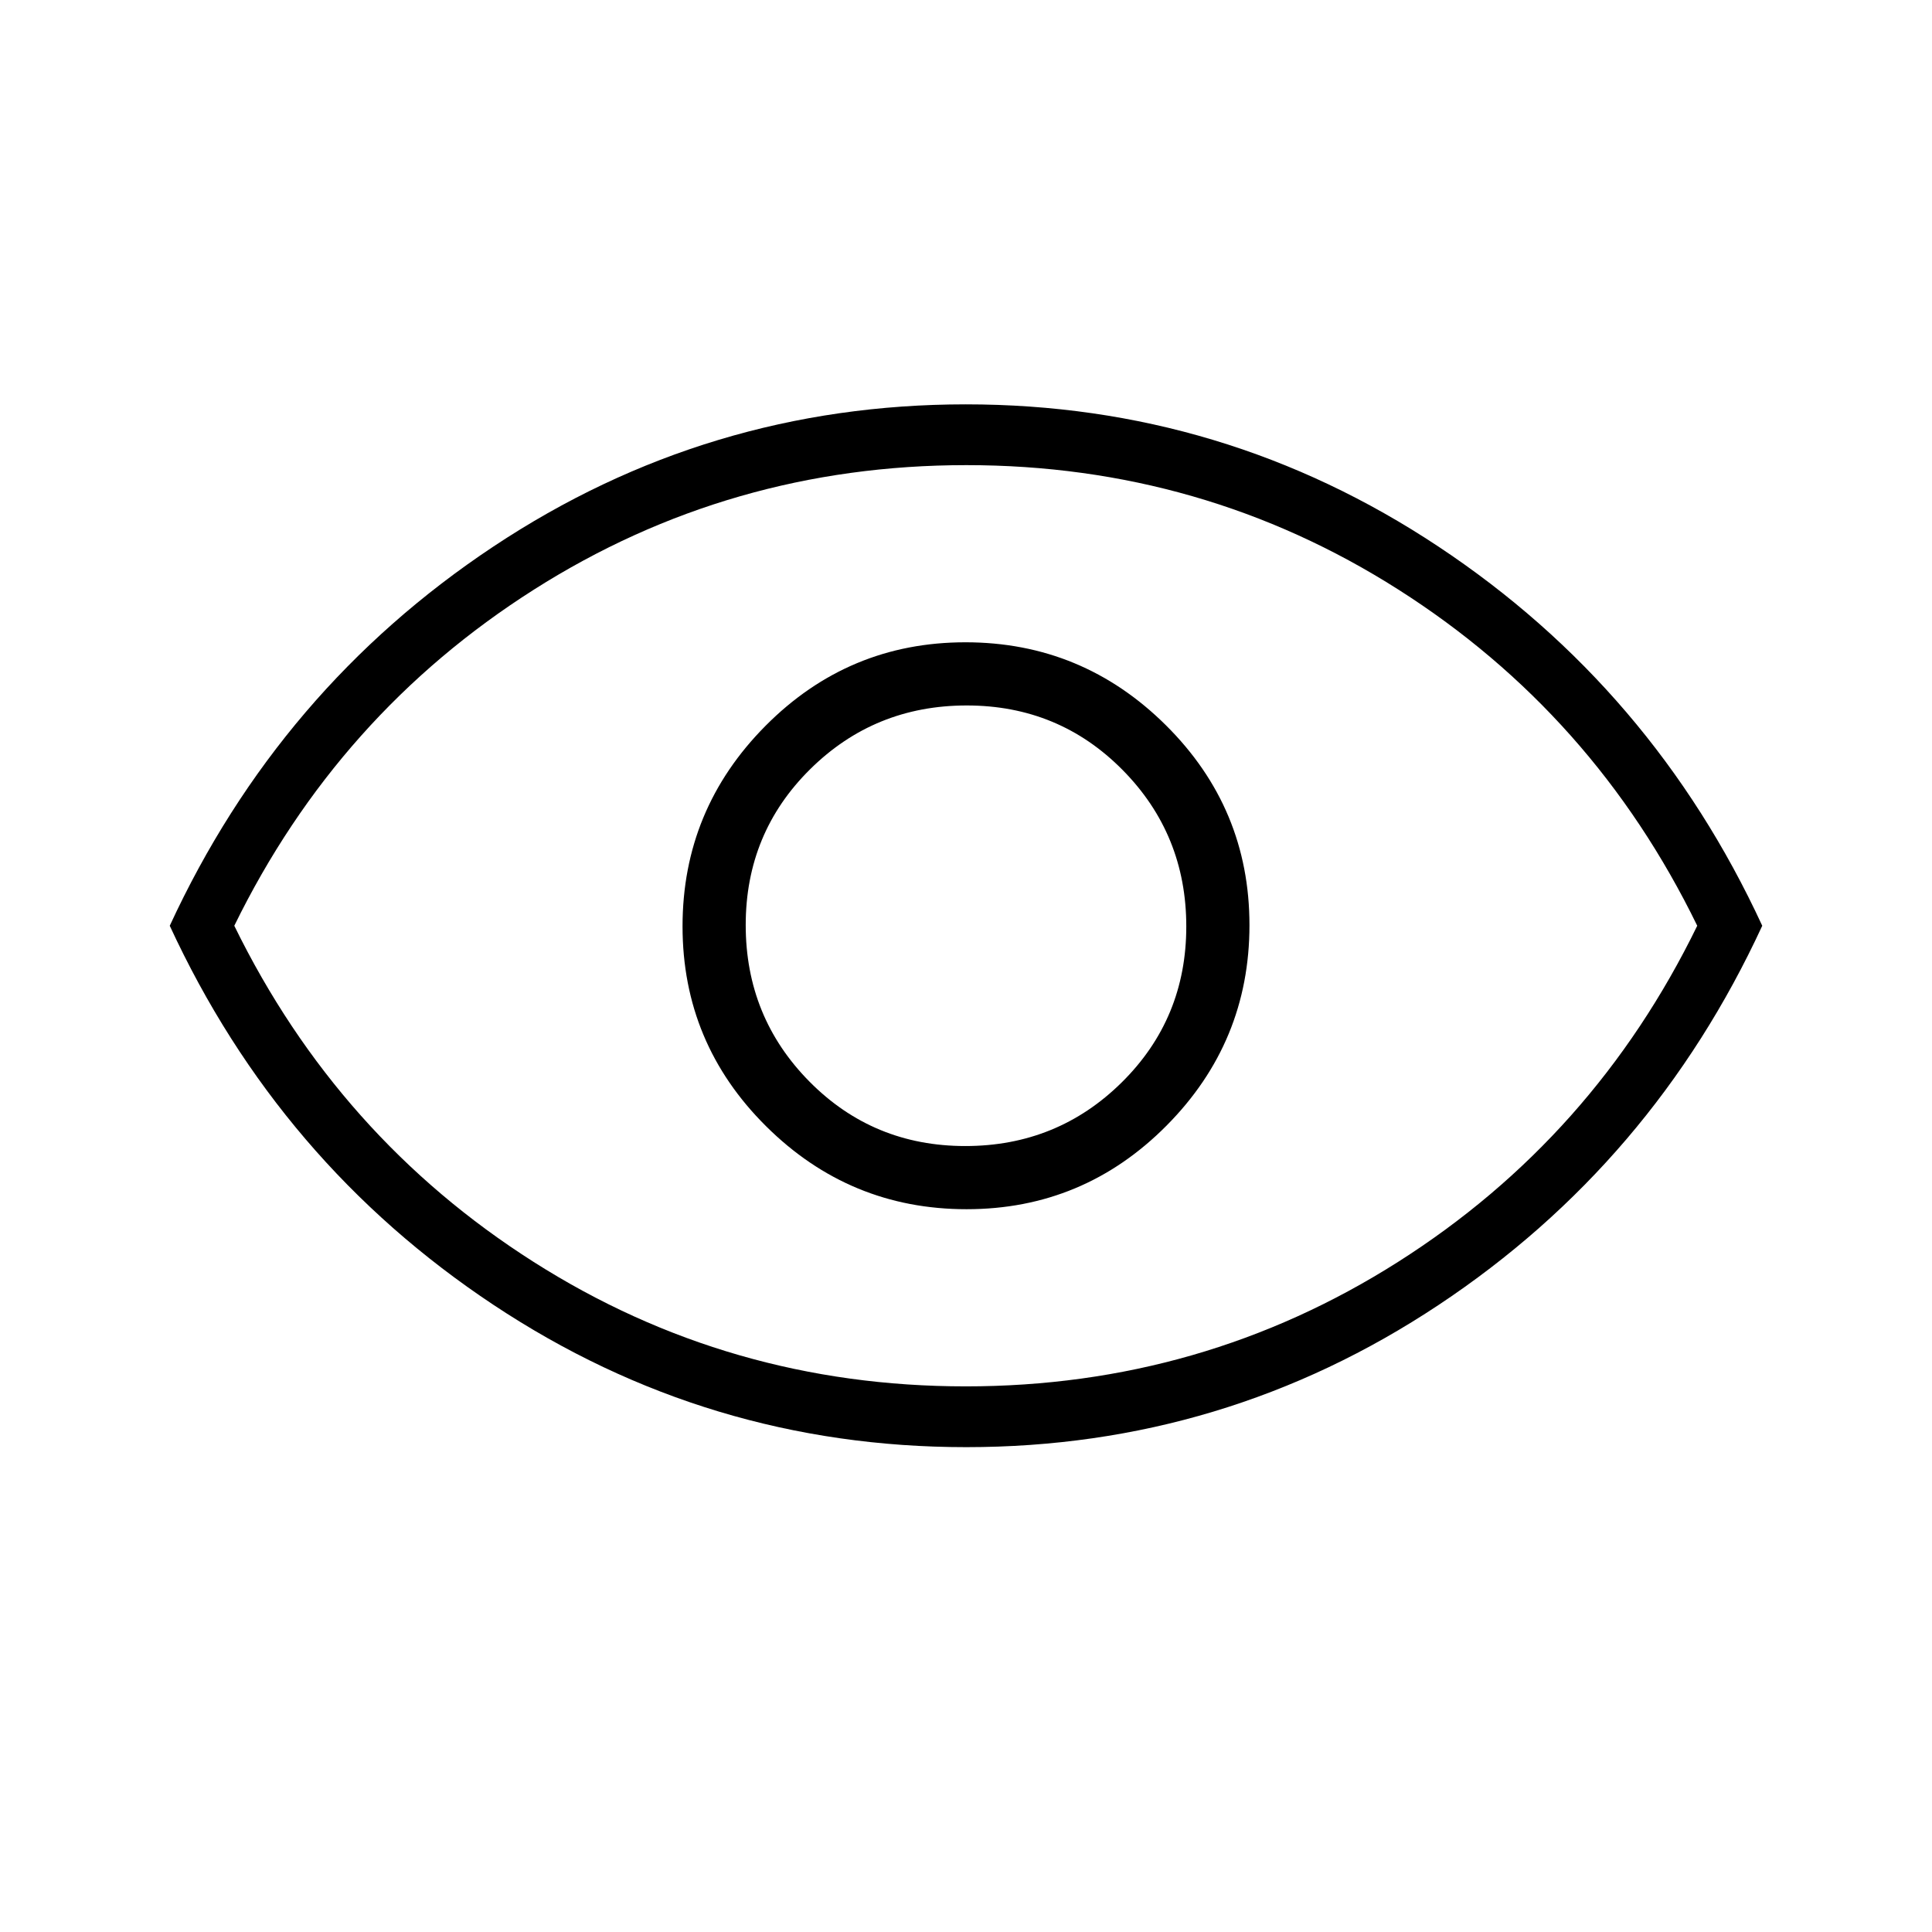 <svg xmlns="http://www.w3.org/2000/svg" height="48" viewBox="0 -960 960 960" width="48"><path d="M480.3-359.15q58.1 0 99.33-41.52 41.22-41.52 41.22-99.63 0-58.1-41.52-99.33-41.52-41.22-99.63-41.22-58.1 0-99.33 41.52-41.22 41.52-41.22 99.63 0 58.1 41.52 99.33 41.52 41.22 99.63 41.22Zm-.66-31.39q-45.76 0-77.43-32.03-31.67-32.03-31.67-77.79 0-45.76 32.03-77.43 32.03-31.67 77.79-31.67 45.76 0 77.43 32.03 31.67 32.03 31.67 77.79 0 45.76-32.03 77.43-32.03 31.67-77.79 31.67Zm.47 149.62q-128.34 0-234.84-70.66Q138.77-382.23 84.35-500q54.42-117.77 160.81-188.42 106.39-70.66 234.73-70.66 128.34 0 234.84 70.66Q821.23-617.77 875.65-500q-54.42 117.77-160.81 188.42-106.39 70.66-234.73 70.66ZM480-500Zm-.17 228.88q117.44 0 214.86-61.85Q792.11-394.82 843.35-500q-51.24-105.18-148.49-167.03-97.25-61.85-214.69-61.85t-214.86 61.85Q167.89-605.18 116.42-500q51.47 105.18 148.72 167.03 97.25 61.85 214.69 61.85Z"/></svg>